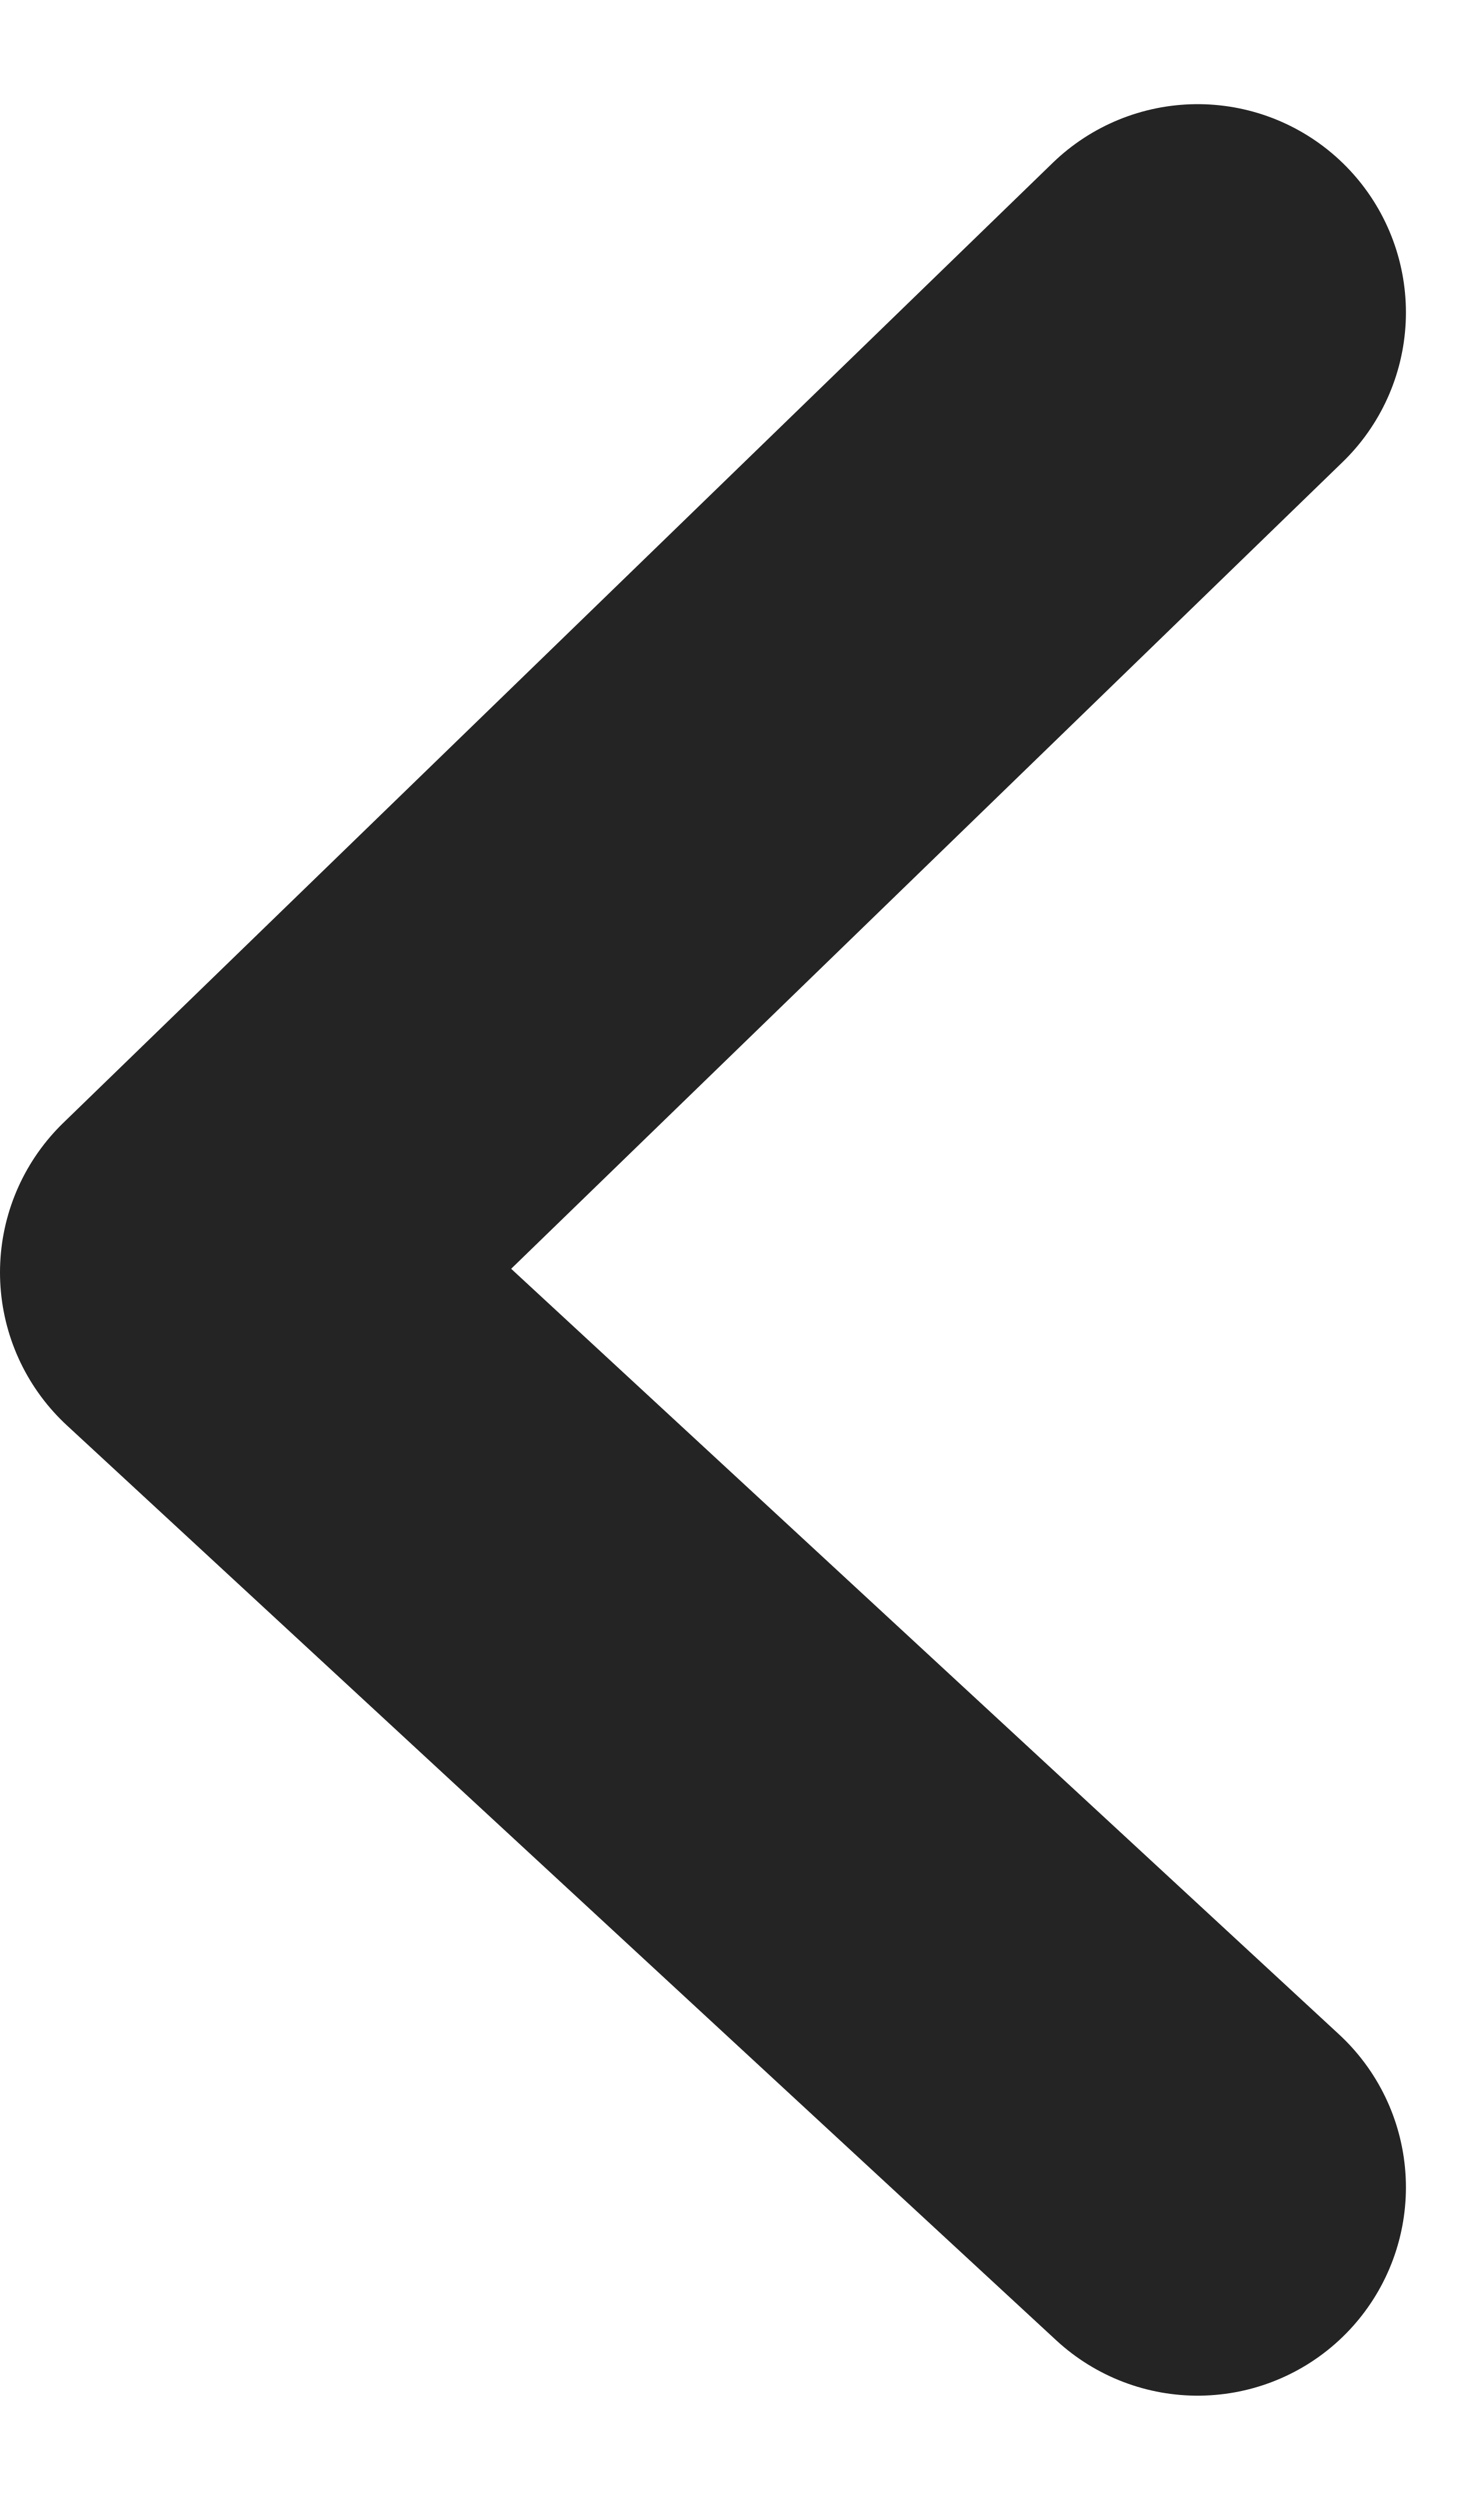 <svg width="7" height="12" viewBox="0 0 7 12" fill="none" xmlns="http://www.w3.org/2000/svg">
<path d="M5.75 10.5L1 6.108L5.75 1.5" stroke="#242424" stroke-width="2" stroke-linecap="round" stroke-linejoin="round"/>
</svg>
